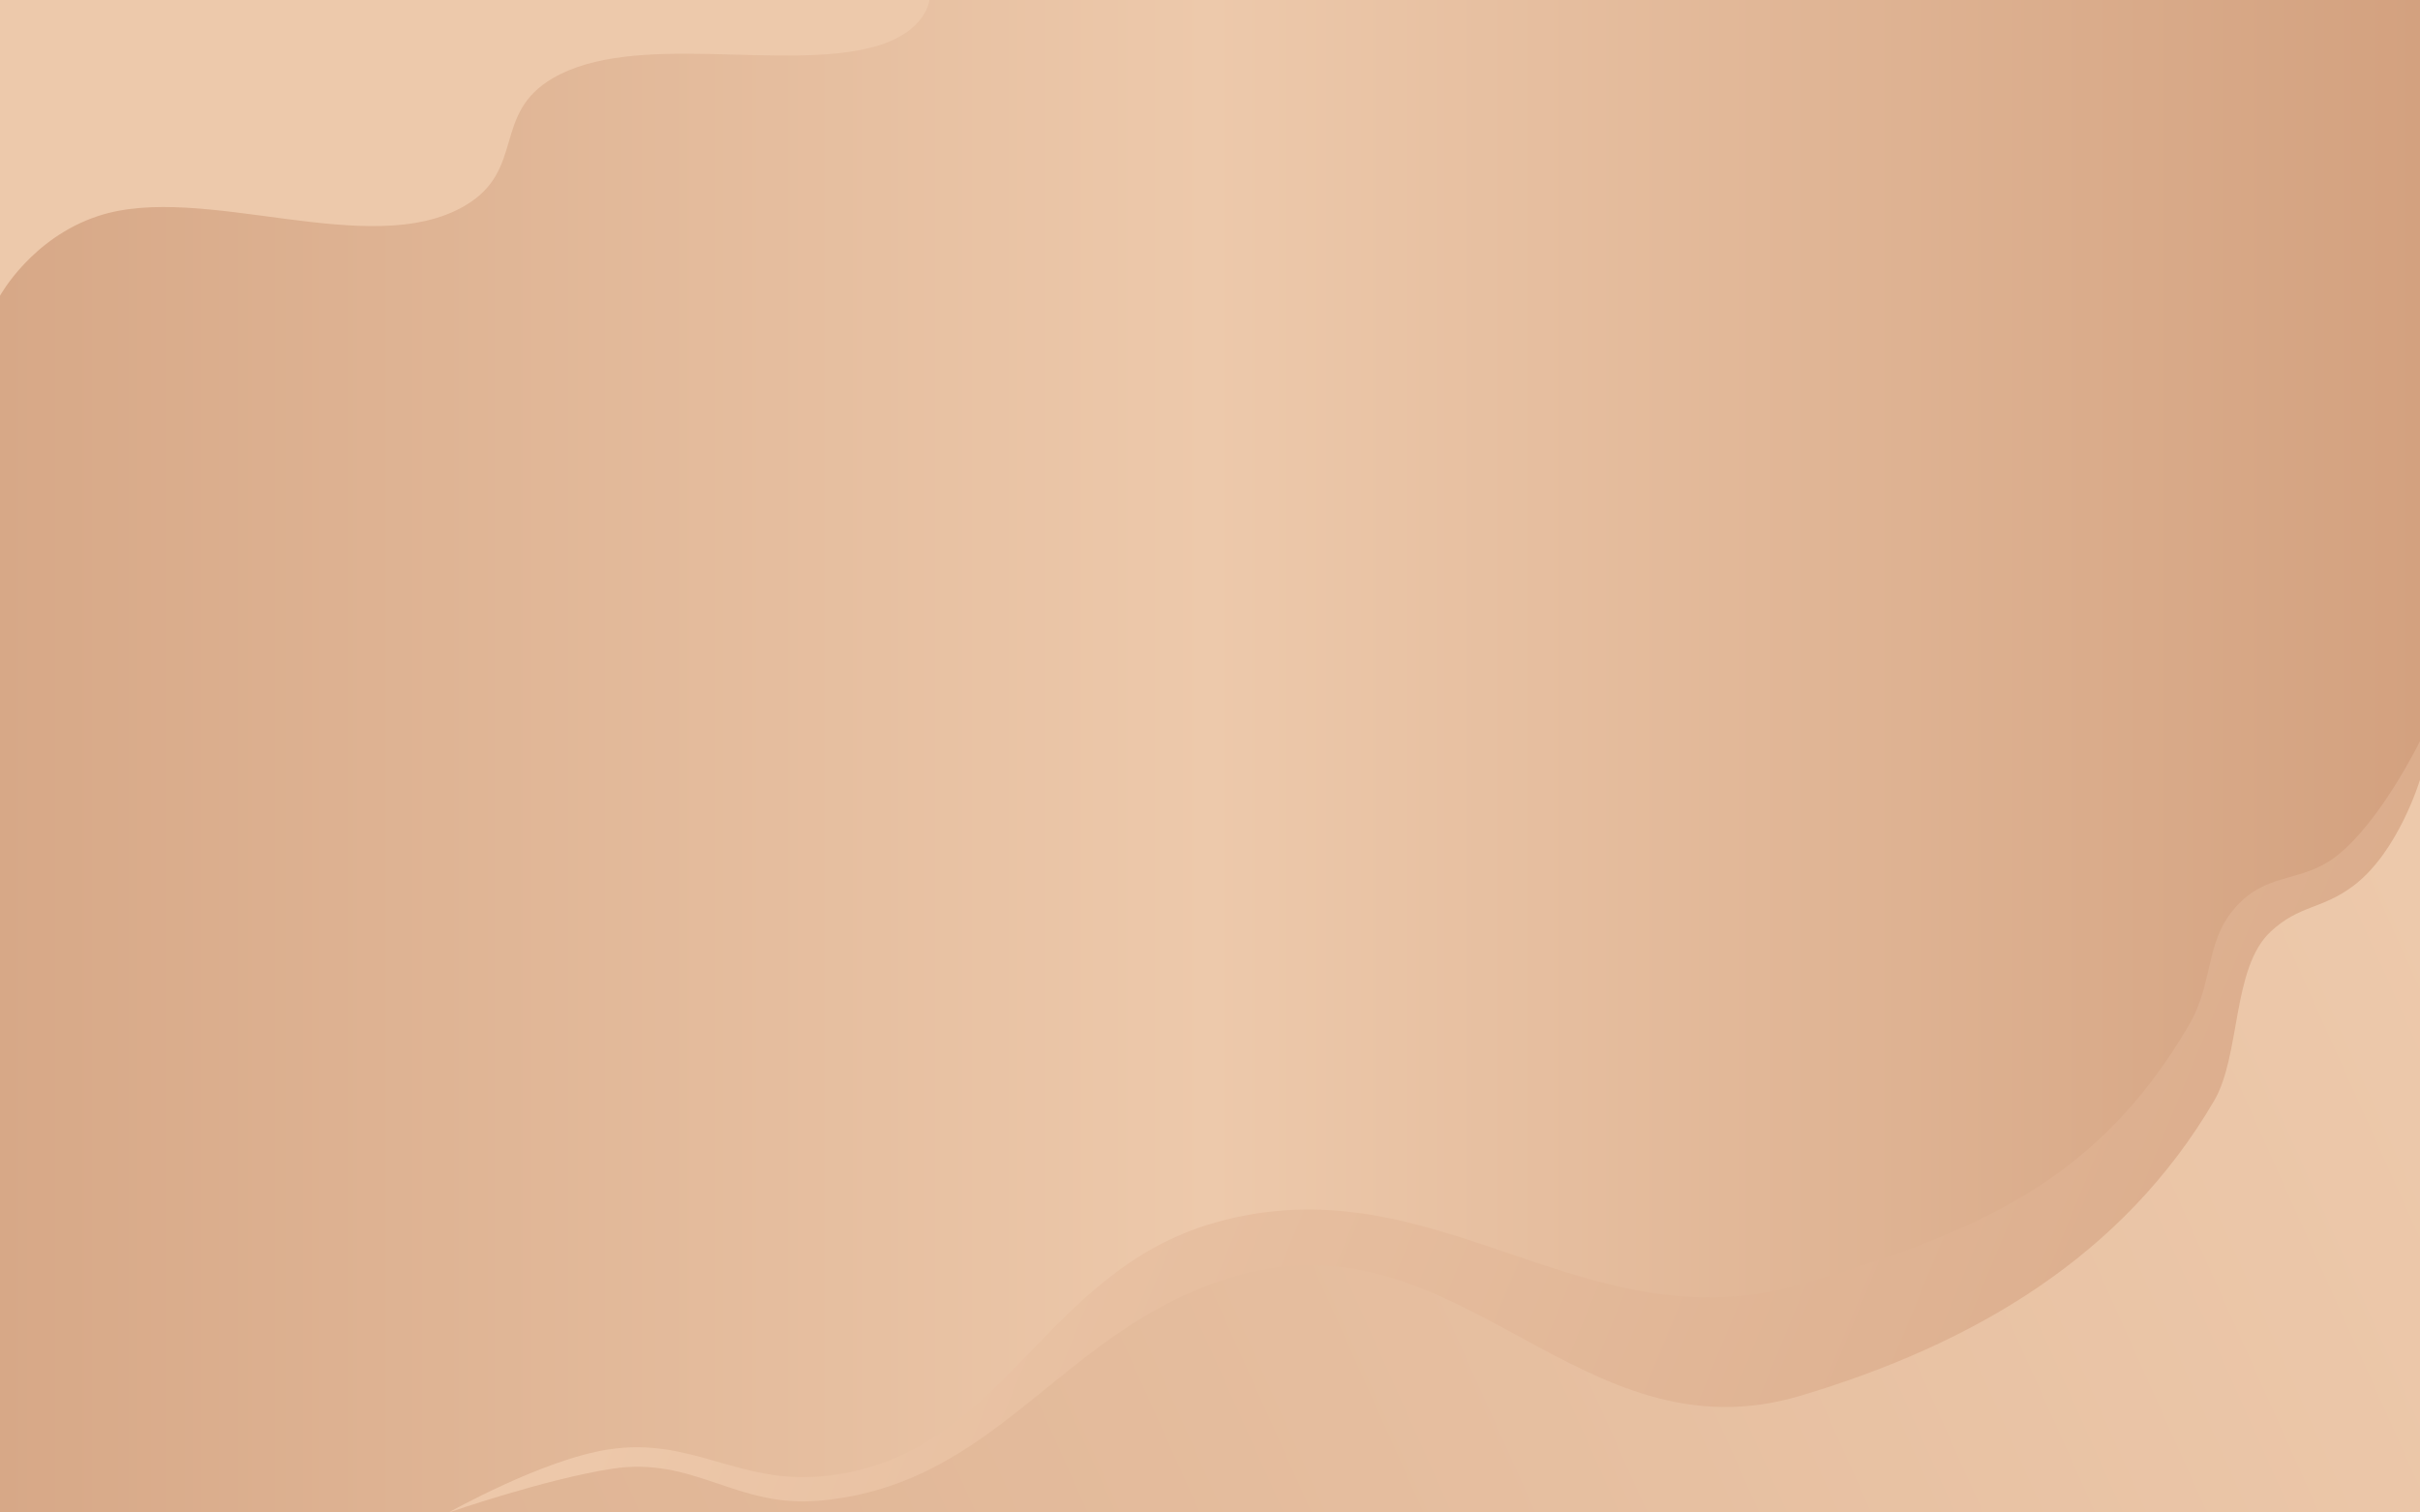 <svg width="1440" height="900" viewBox="0 0 1440 900" fill="none" xmlns="http://www.w3.org/2000/svg">
<rect width="1440" height="900" fill="url(#paint0_linear)"/>
<path d="M0 0H553C553 0 551.456 19.485 519.5 28C465.379 42.421 377.451 18.399 329 46.5C292.596 67.614 312.858 101.308 276.5 122.5C219.986 155.44 120.648 108.093 58.5 128.5C18.784 141.541 0 176 0 176V0Z" fill="#EDC9AB"/>
<path d="M362 862.5C411.21 854.892 438.9 882.897 488.5 878.5C596.996 868.882 618.208 757.208 723 727.5C855.756 689.865 942.292 803.015 1074.5 763.5C1177.34 732.762 1248.27 702.629 1302.5 610C1318.37 582.896 1311.05 557.447 1334 536C1351.49 519.656 1370.39 524.416 1389.5 510C1416.16 489.888 1440 441 1440 441V900H267C267 900 322.583 868.594 362 862.5Z" fill="url(#paint1_linear)"/>
<path d="M364 874C413.21 866.392 437.9 897.397 487.5 893C595.996 883.382 631.708 788.708 736.5 759C869.256 721.365 939.292 870.015 1071.5 830.5C1174.34 799.762 1263.27 747.629 1317.5 655C1333.37 627.896 1328.05 575.947 1351 554.5C1368.49 538.156 1381.39 541.416 1400.5 527C1427.16 506.888 1440 464 1440 464V900H267C267 900 324.583 880.094 364 874Z" fill="url(#paint2_linear)"/>
<defs>
<linearGradient id="paint0_linear" x1="0" y1="450" x2="1440" y2="450" gradientUnits="userSpaceOnUse">
<stop stop-color="#D7A887"/>
<stop offset="0.5" stop-color="#EDC9AB"/>
<stop offset="1" stop-color="#D3A17F"/>
</linearGradient>
<linearGradient id="paint1_linear" x1="426" y1="671" x2="1389.5" y2="1068.5" gradientUnits="userSpaceOnUse">
<stop stop-color="#EDC8AA"/>
<stop offset="1" stop-color="#D8A887"/>
</linearGradient>
<linearGradient id="paint2_linear" x1="-389.5" y1="1335.5" x2="1440" y2="514.5" gradientUnits="userSpaceOnUse">
<stop stop-color="#D7A887"/>
<stop offset="1" stop-color="#EDC9AB"/>
</linearGradient>
</defs>
</svg>
